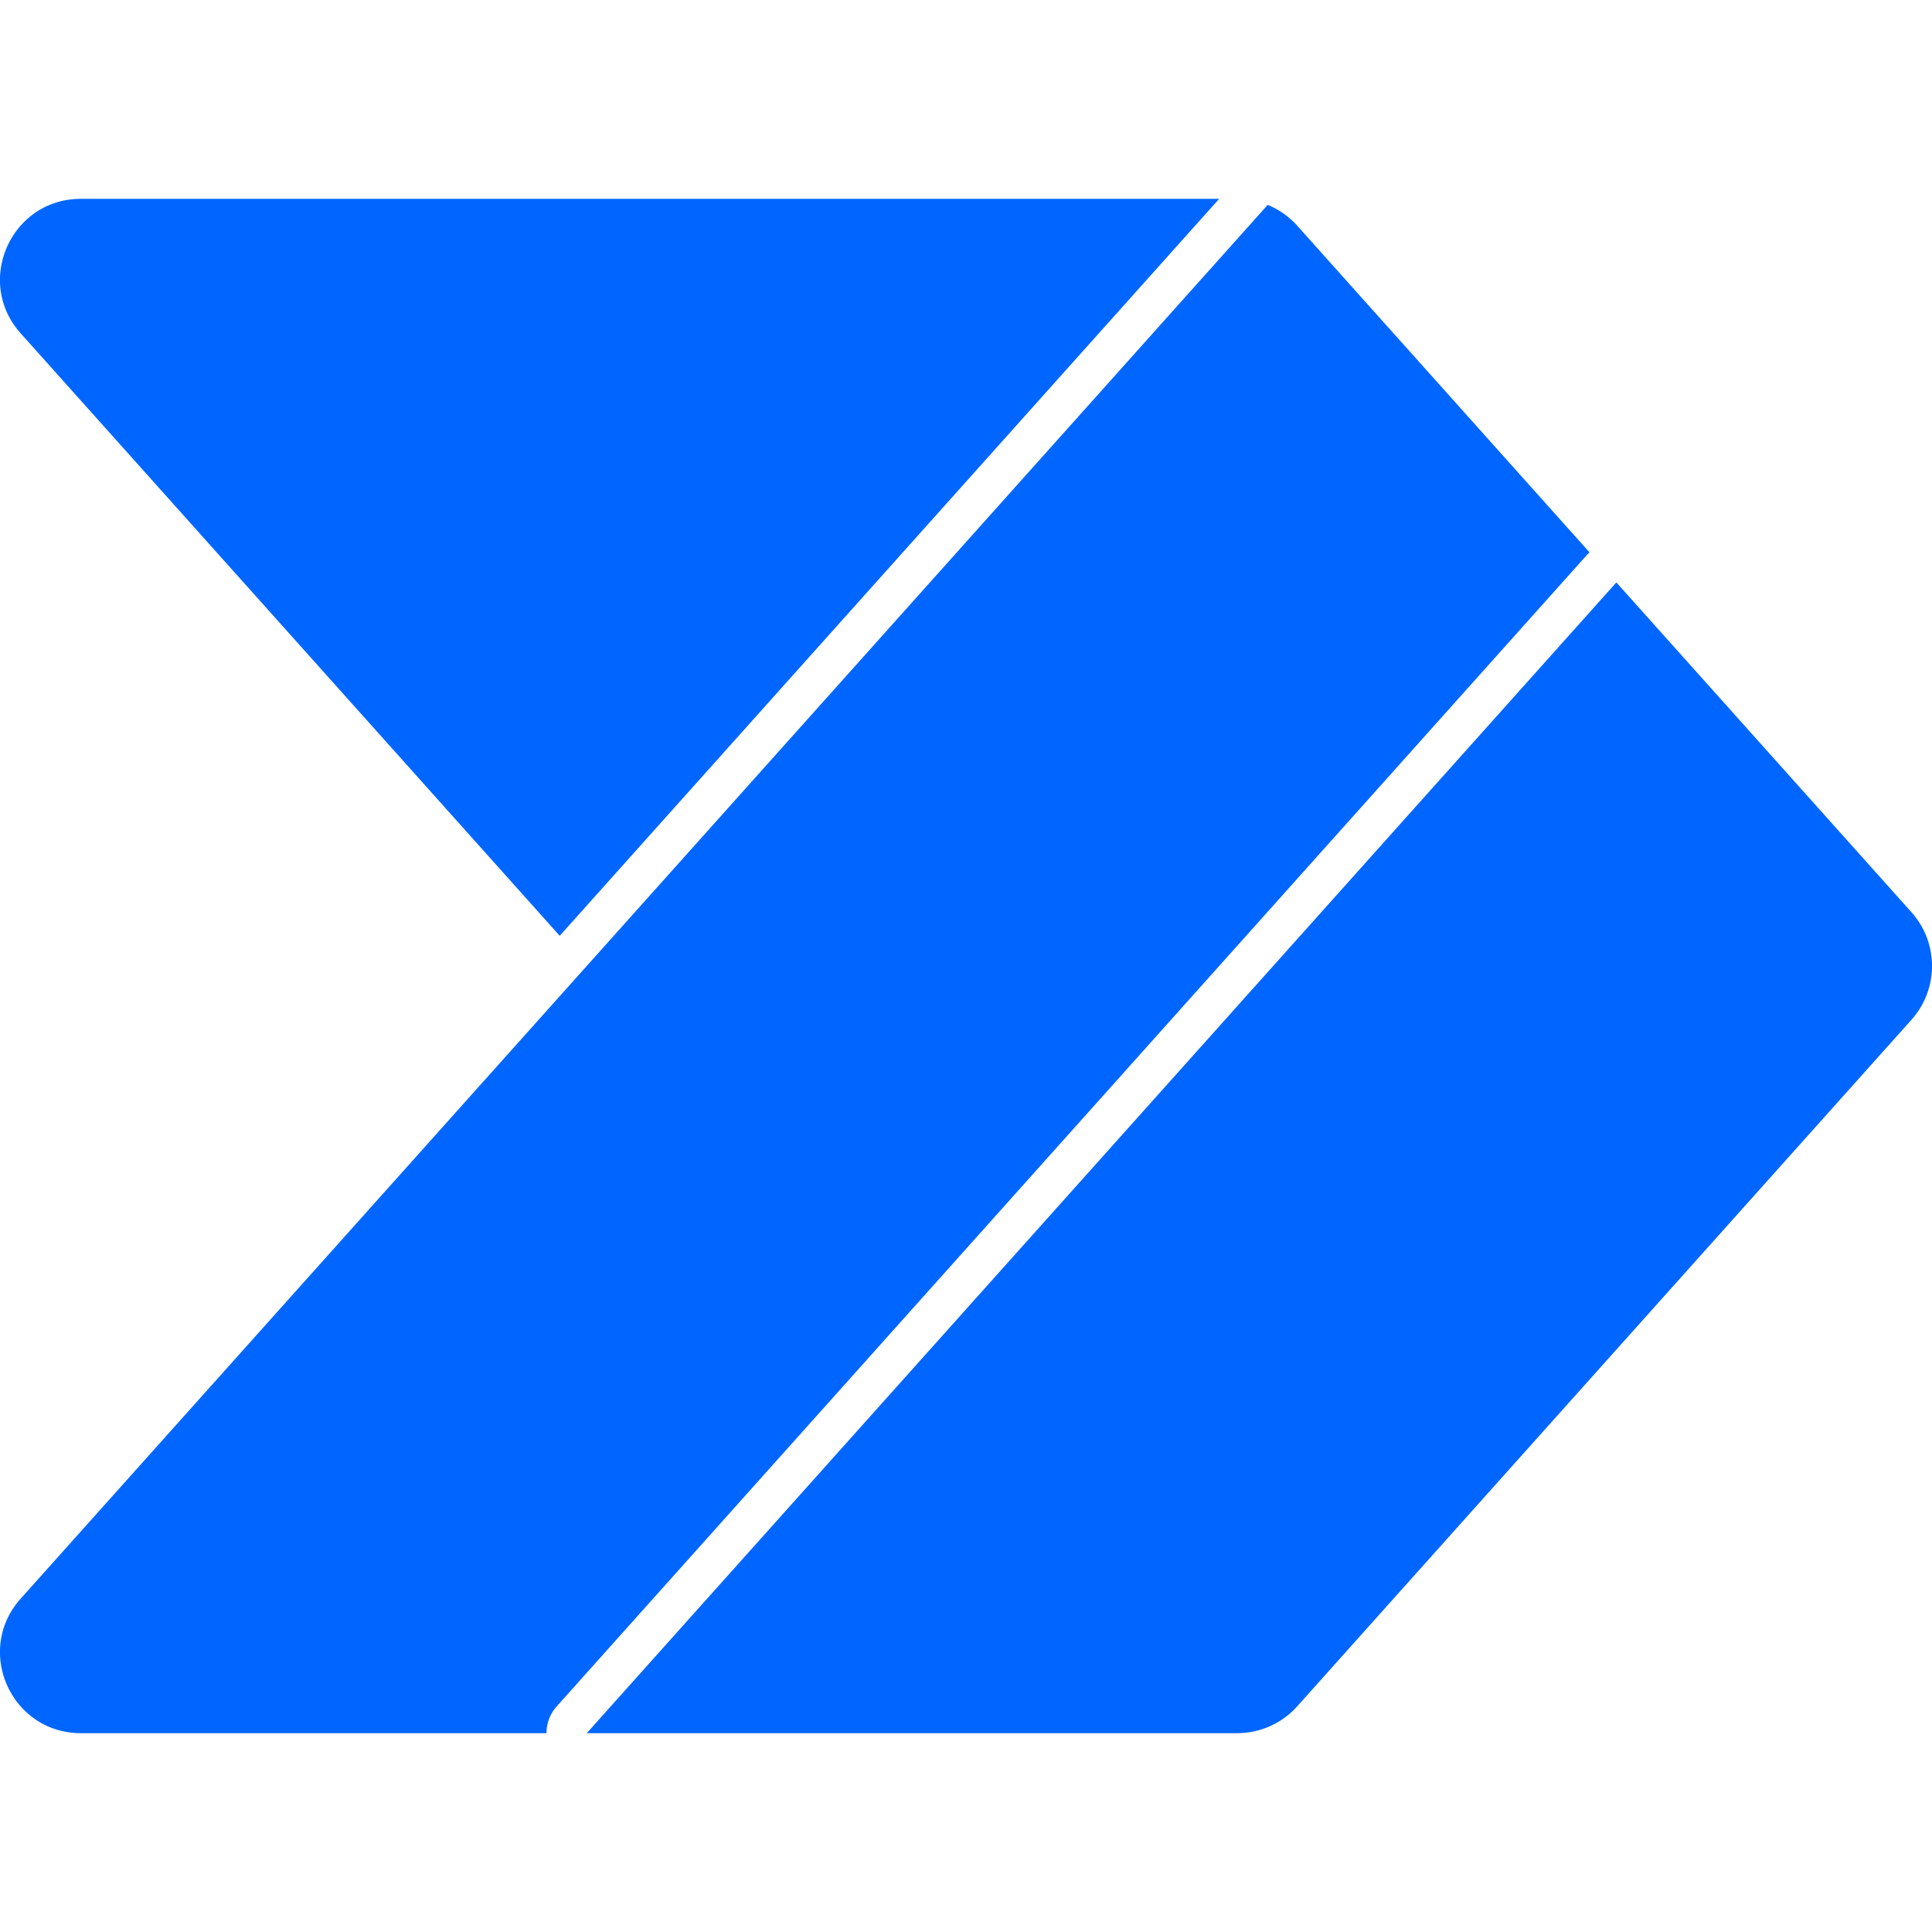 <svg role="img" viewBox="0 0 24 24" xmlns="http://www.w3.org/2000/svg"><style>path { fill: #0066FF; }</style><title>Power Automate</title><path d="m20.079 7.235 3.666 4.097c.34.38.34.956.0 1.336l-7.63 8.528c-.19.213-.462.334-.748.334H7.289l12.79-14.295zM6.789 21.53H1.005c-.867.0-1.326-1.025-.748-1.671L15.748 2.545c.139.057.265.145.367.259l3.631 4.058a.478.478.0 00-.039.039L6.916 21.197a.497.497.0 00-.127.333zm8.356-19.06-8.192 9.155L.257 4.141c-.578-.646-.119-1.671.748-1.671h14.14z"/></svg>